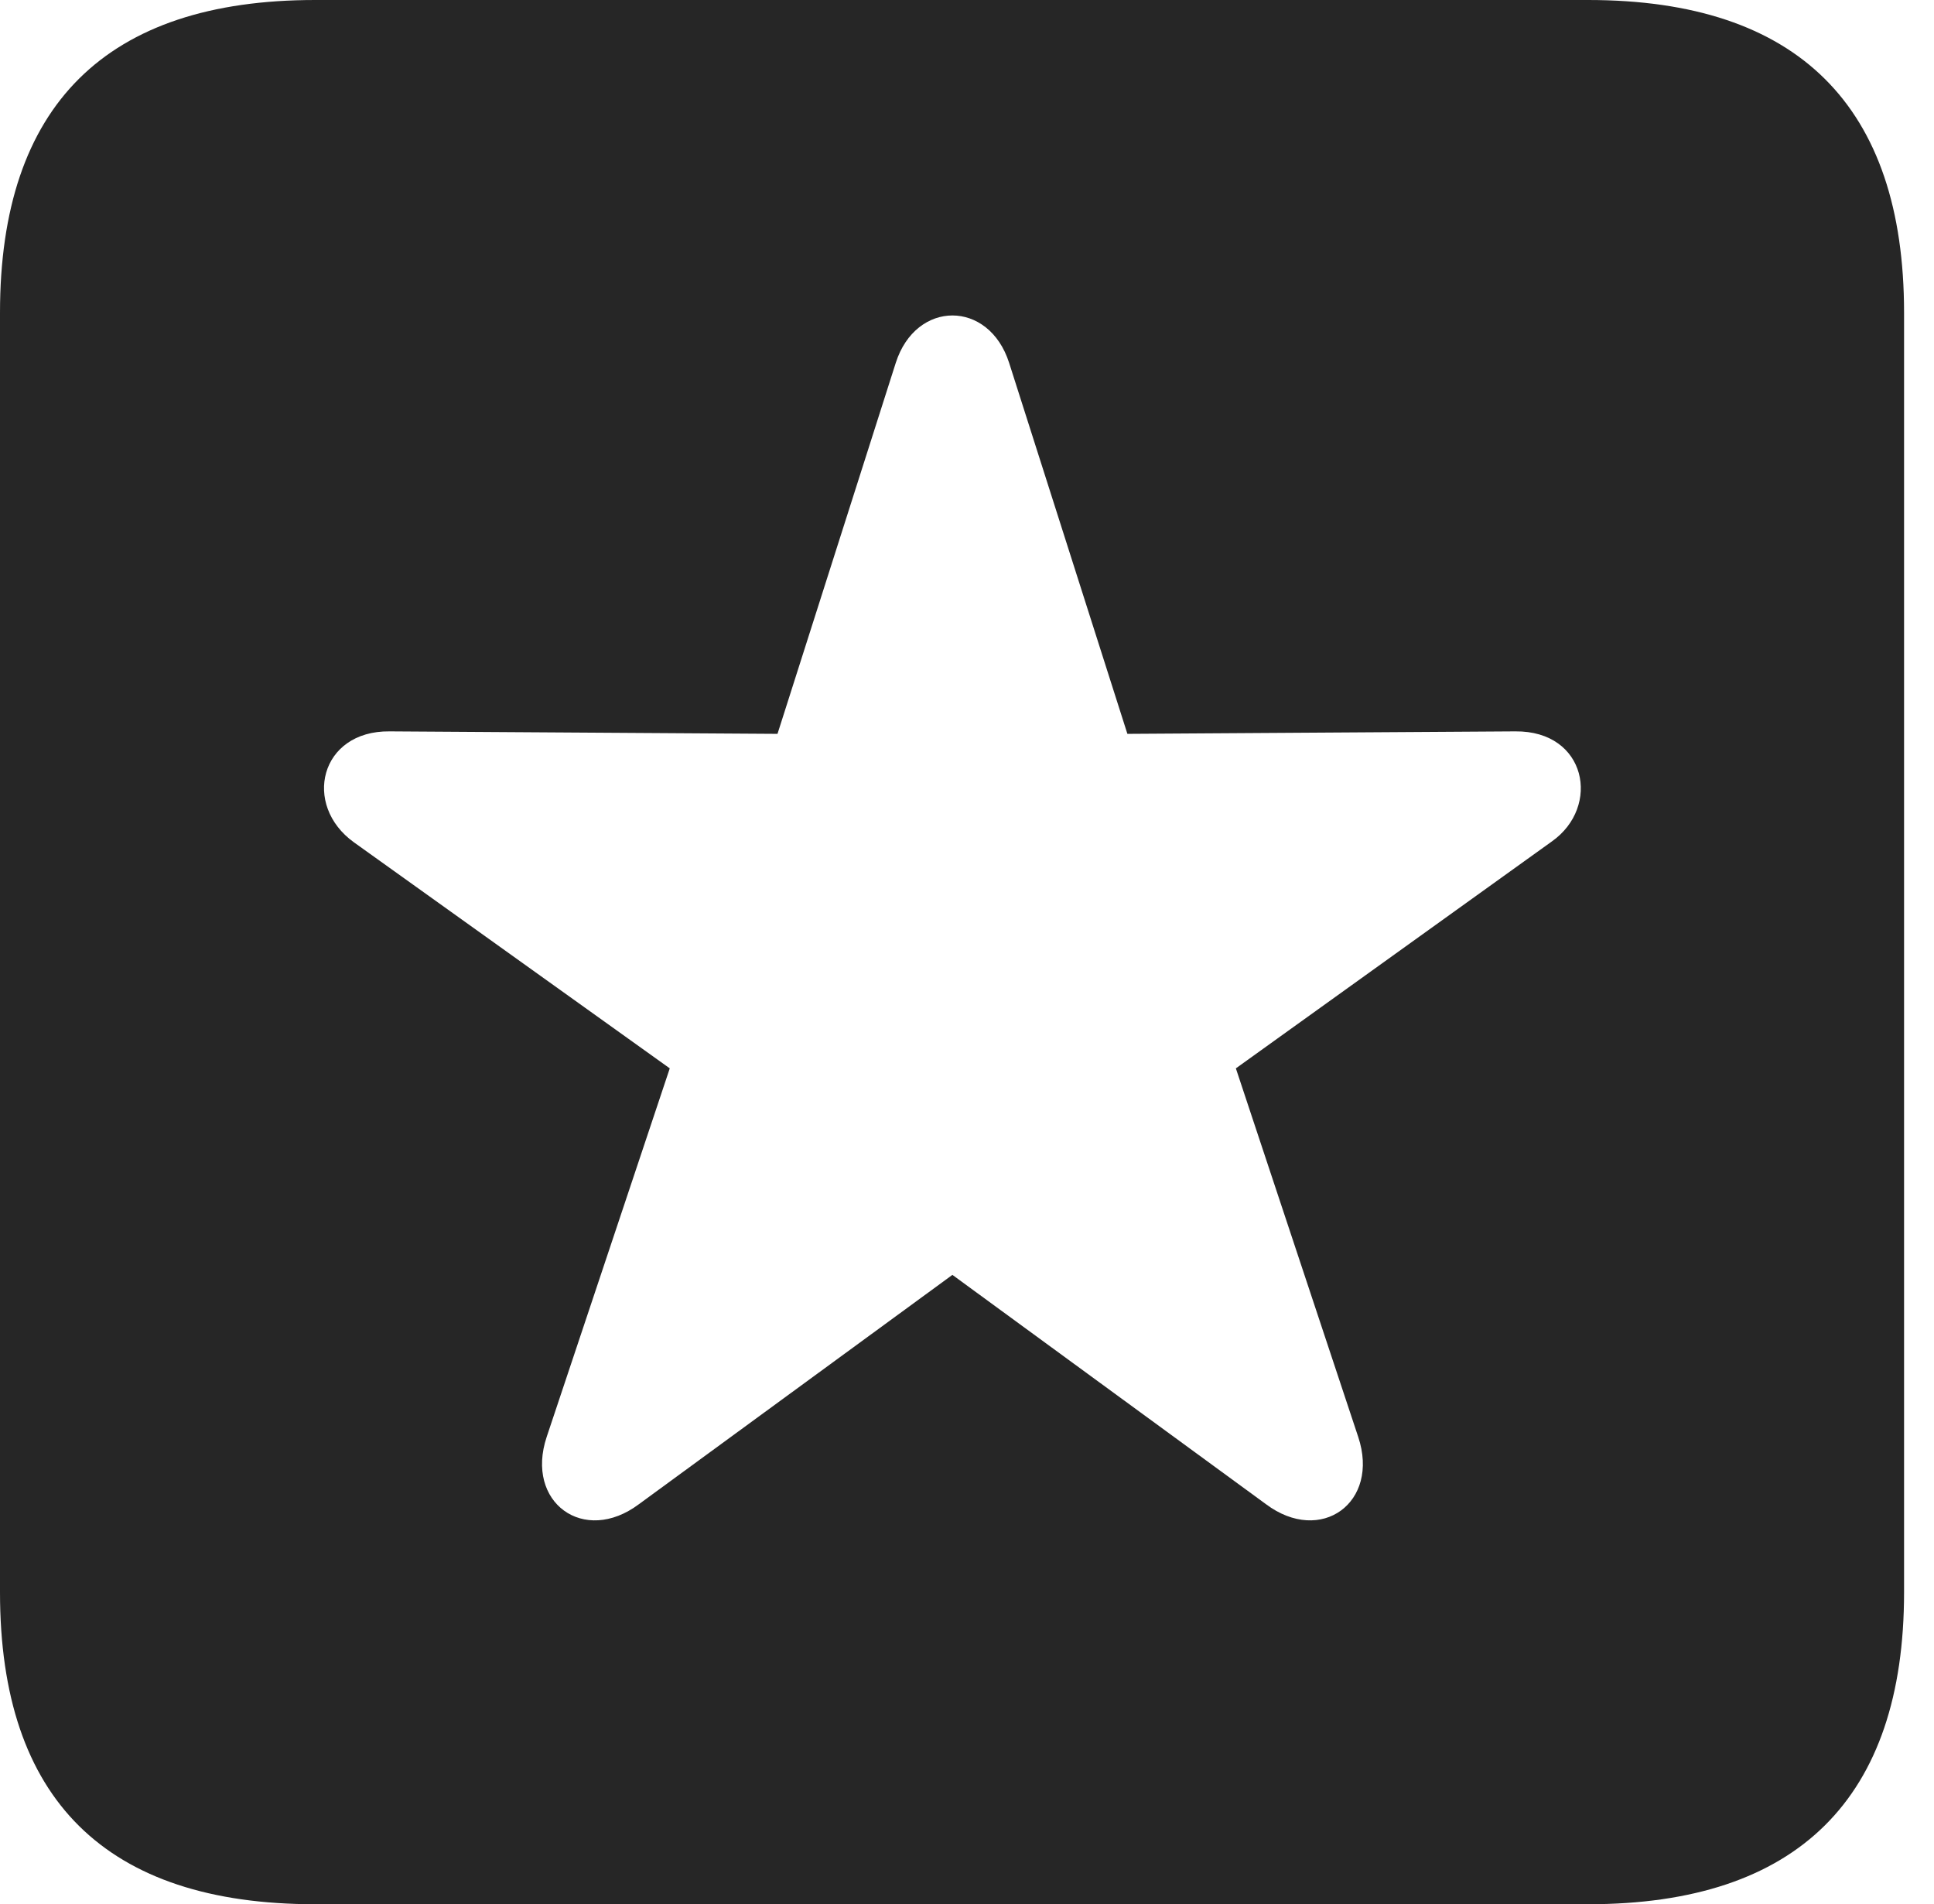 <?xml version="1.0" encoding="UTF-8"?>
<!--Generator: Apple Native CoreSVG 326-->
<!DOCTYPE svg
PUBLIC "-//W3C//DTD SVG 1.1//EN"
       "http://www.w3.org/Graphics/SVG/1.1/DTD/svg11.dtd">
<svg version="1.1" xmlns="http://www.w3.org/2000/svg" xmlns:xlink="http://www.w3.org/1999/xlink" viewBox="0 0 23.32 22.959">
 <g>
  <rect height="22.959" opacity="0" width="23.32" x="0" y="0"/>
  <path d="M22.959 3.77L22.959 19.199C22.959 21.68 21.68 22.959 19.15 22.959L3.799 22.959C1.279 22.959 0 21.699 0 19.199L0 3.77C0 1.27 1.279 0 3.799 0L19.15 0C21.68 0 22.959 1.279 22.959 3.77ZM10.801 4.375L9.375 8.848L4.697 8.818C3.857 8.809 3.643 9.707 4.268 10.156L8.076 12.881L6.592 17.324C6.328 18.115 7.041 18.633 7.705 18.135L11.484 15.371L15.264 18.135C15.928 18.633 16.641 18.115 16.377 17.324L14.902 12.881L18.711 10.146C19.307 9.727 19.131 8.809 18.271 8.818L13.594 8.848L12.168 4.375C11.924 3.613 11.045 3.613 10.801 4.375Z" fill="black" fill-opacity="0.85"/>
 </g>
</svg>
